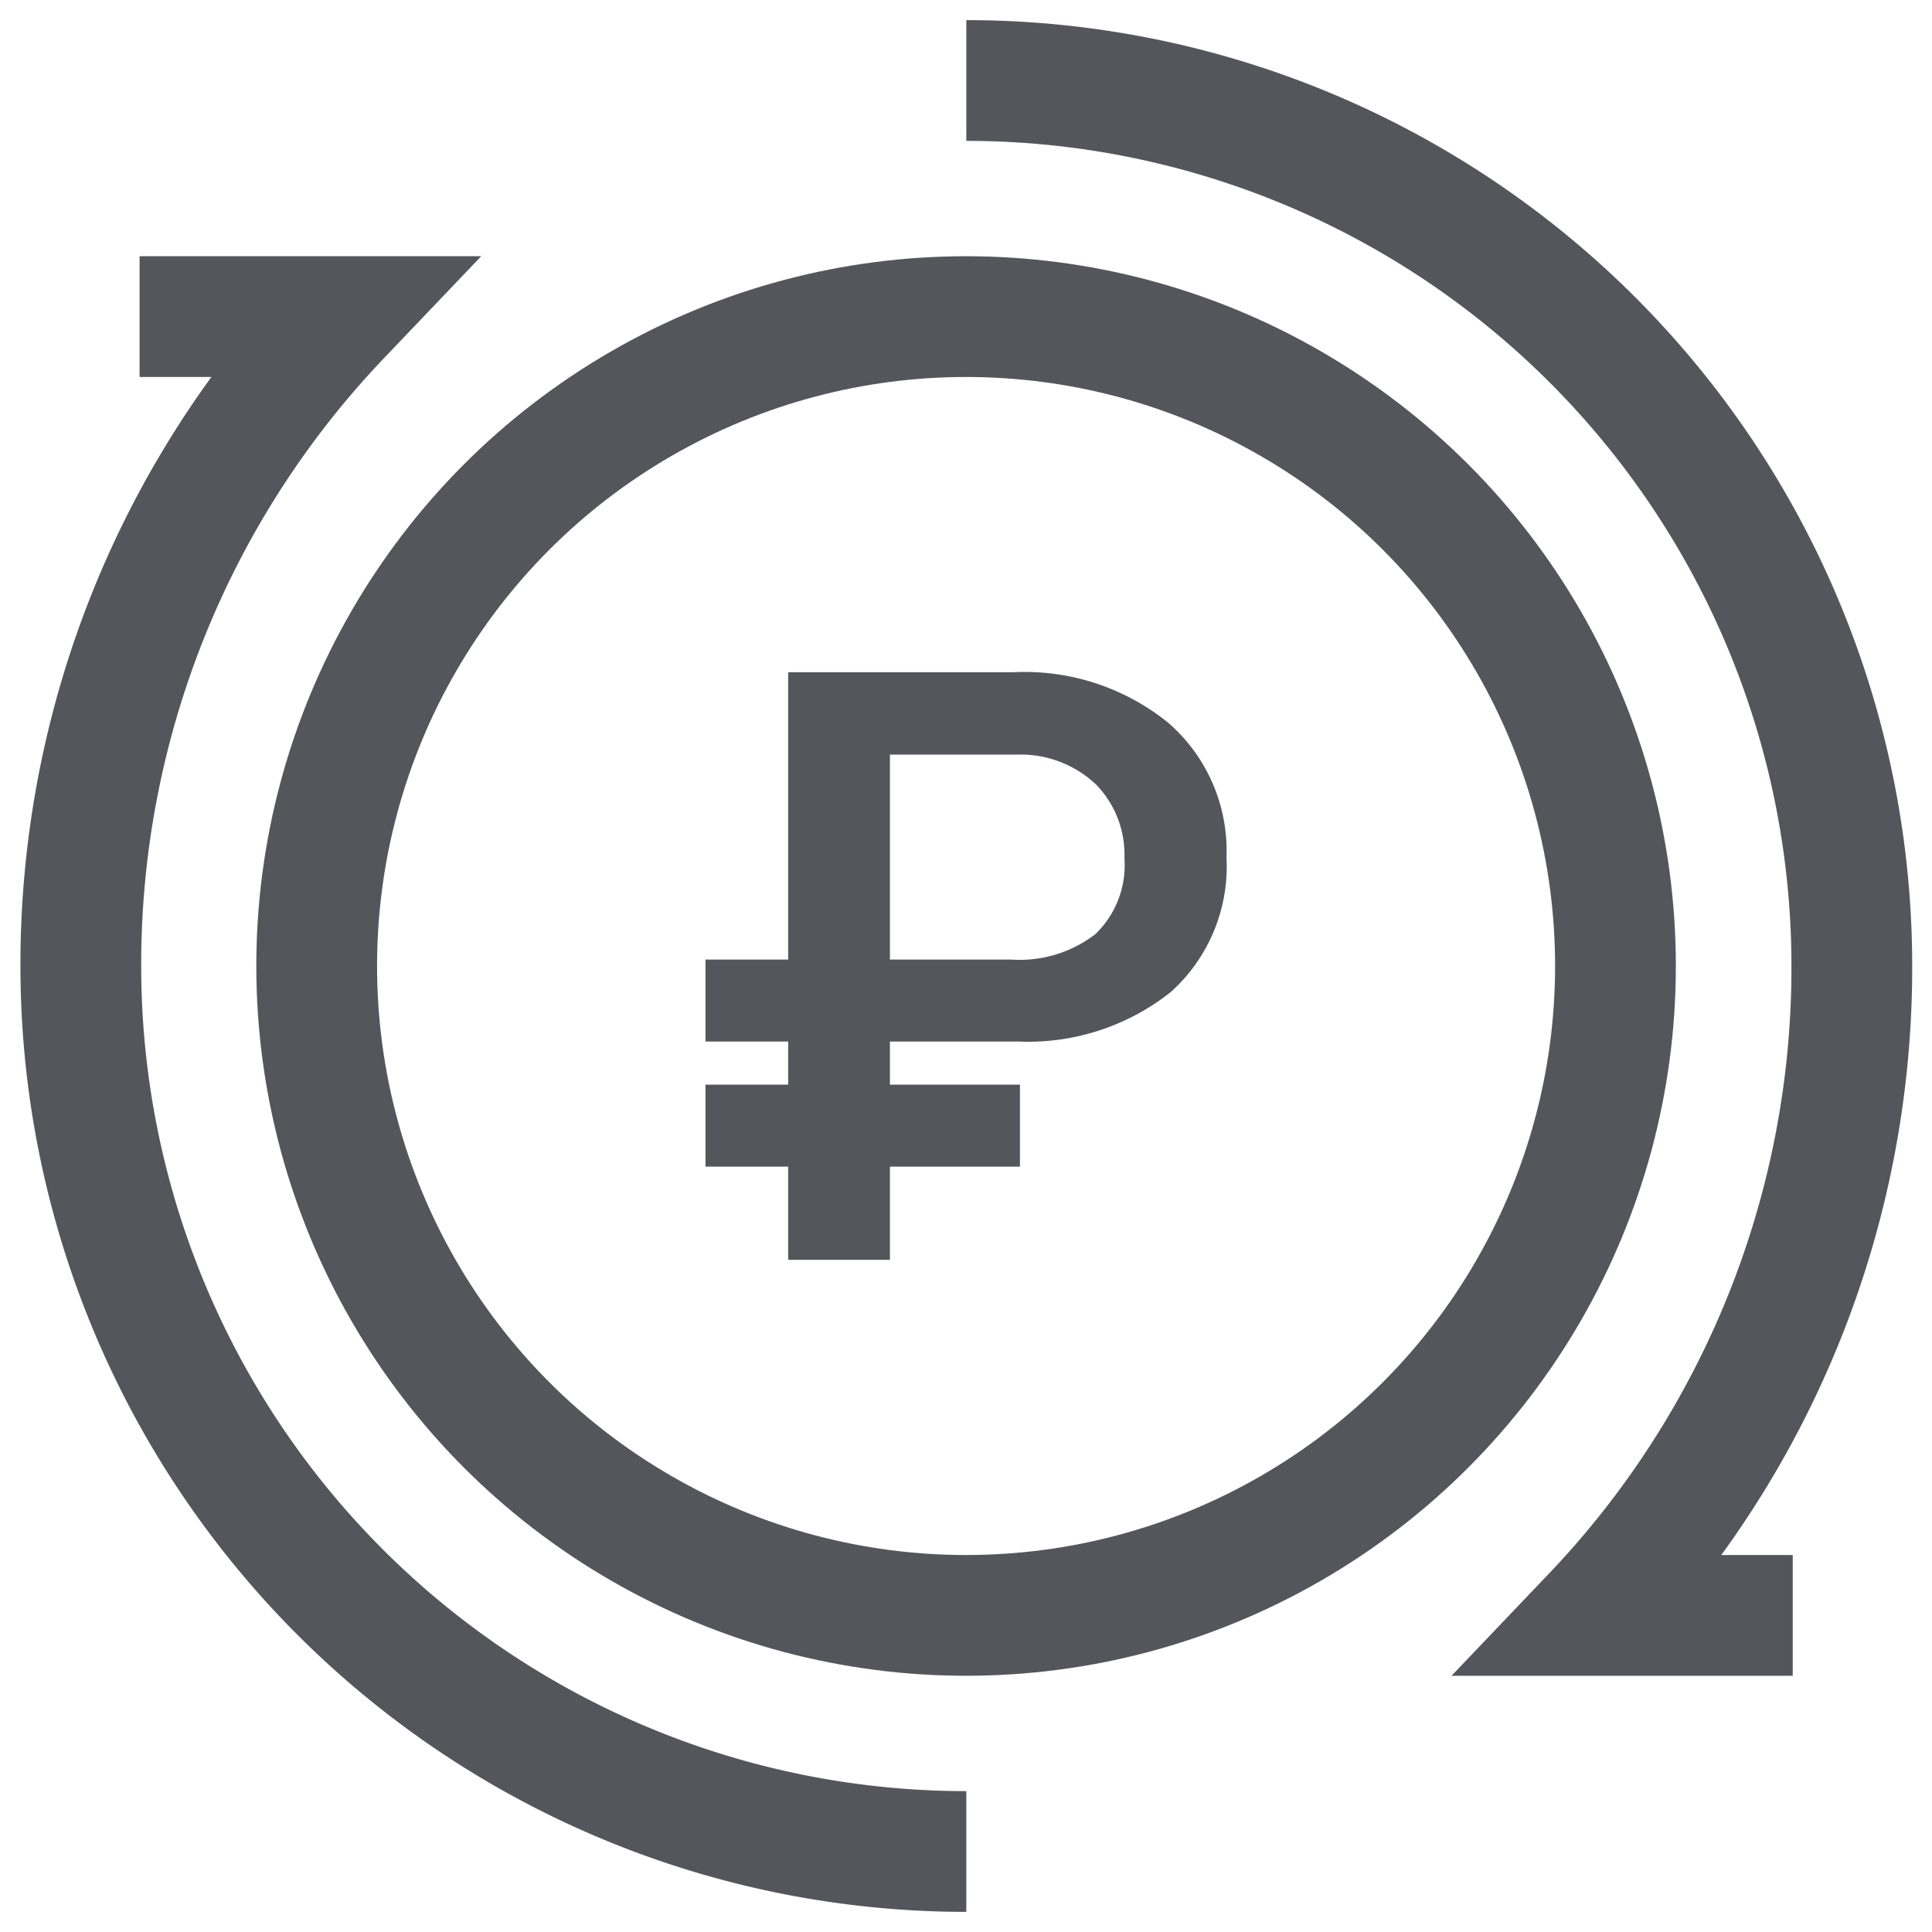 <svg xmlns="http://www.w3.org/2000/svg" xmlns:xlink="http://www.w3.org/1999/xlink" width="24" height="24" viewBox="0 0 24 24">
  <defs>
    <clipPath id="clip-path">
      <rect id="Rectangle_6966" data-name="Rectangle 6966" width="24" height="24" transform="translate(47 141)" fill="none" stroke="#707070" stroke-width="1"/>
    </clipPath>
  </defs>
  <g  transform="translate(-47 -141)" clip-path="url(#clip-path)">
    <g  transform="translate(-135 -186)">
      <path  d="M4.179-3.812H2.564v1.158H1.3V-3.812H.273V-4.83H1.3v-.536H.273V-6.384H1.3V-9.953H4.093a2.834,2.834,0,0,1,1.93.629,2.108,2.108,0,0,1,.722,1.672,2.1,2.1,0,0,1-.687,1.667,2.851,2.851,0,0,1-1.91.619H2.564v.536H4.179ZM2.564-6.384H4.073A1.537,1.537,0,0,0,5.116-6.7a1.186,1.186,0,0,0,.361-.942,1.246,1.246,0,0,0-.353-.917,1.362,1.362,0,0,0-.975-.371H2.564Z" transform="translate(190.491 345.304)" fill="#55555c"/>
      <g  transform="translate(183 328)">
        <circle  cx="8.067" cy="8.067" r="8.067" transform="translate(2.934 2.933)" fill="none" stroke="#55555c" stroke-miterlimit="10" stroke-width="1.5"/>
        <path  d="M621,557.184a11,11,0,0,1-11-11,11.659,11.659,0,0,1,3.222-8.067H610.73" transform="translate(-609.996 -535.184)" fill="none" stroke="#55555c" stroke-miterlimit="10" stroke-width="1.5"/>
        <path  d="M625,534.118a11,11,0,0,1,11,11,11.659,11.659,0,0,1-3.221,8.067h2.487" transform="translate(-613.996 -534.118)" fill="none" stroke="#55555c" stroke-miterlimit="10" stroke-width="1.5"/>
      </g>
    </g>
  </g>
</svg>

